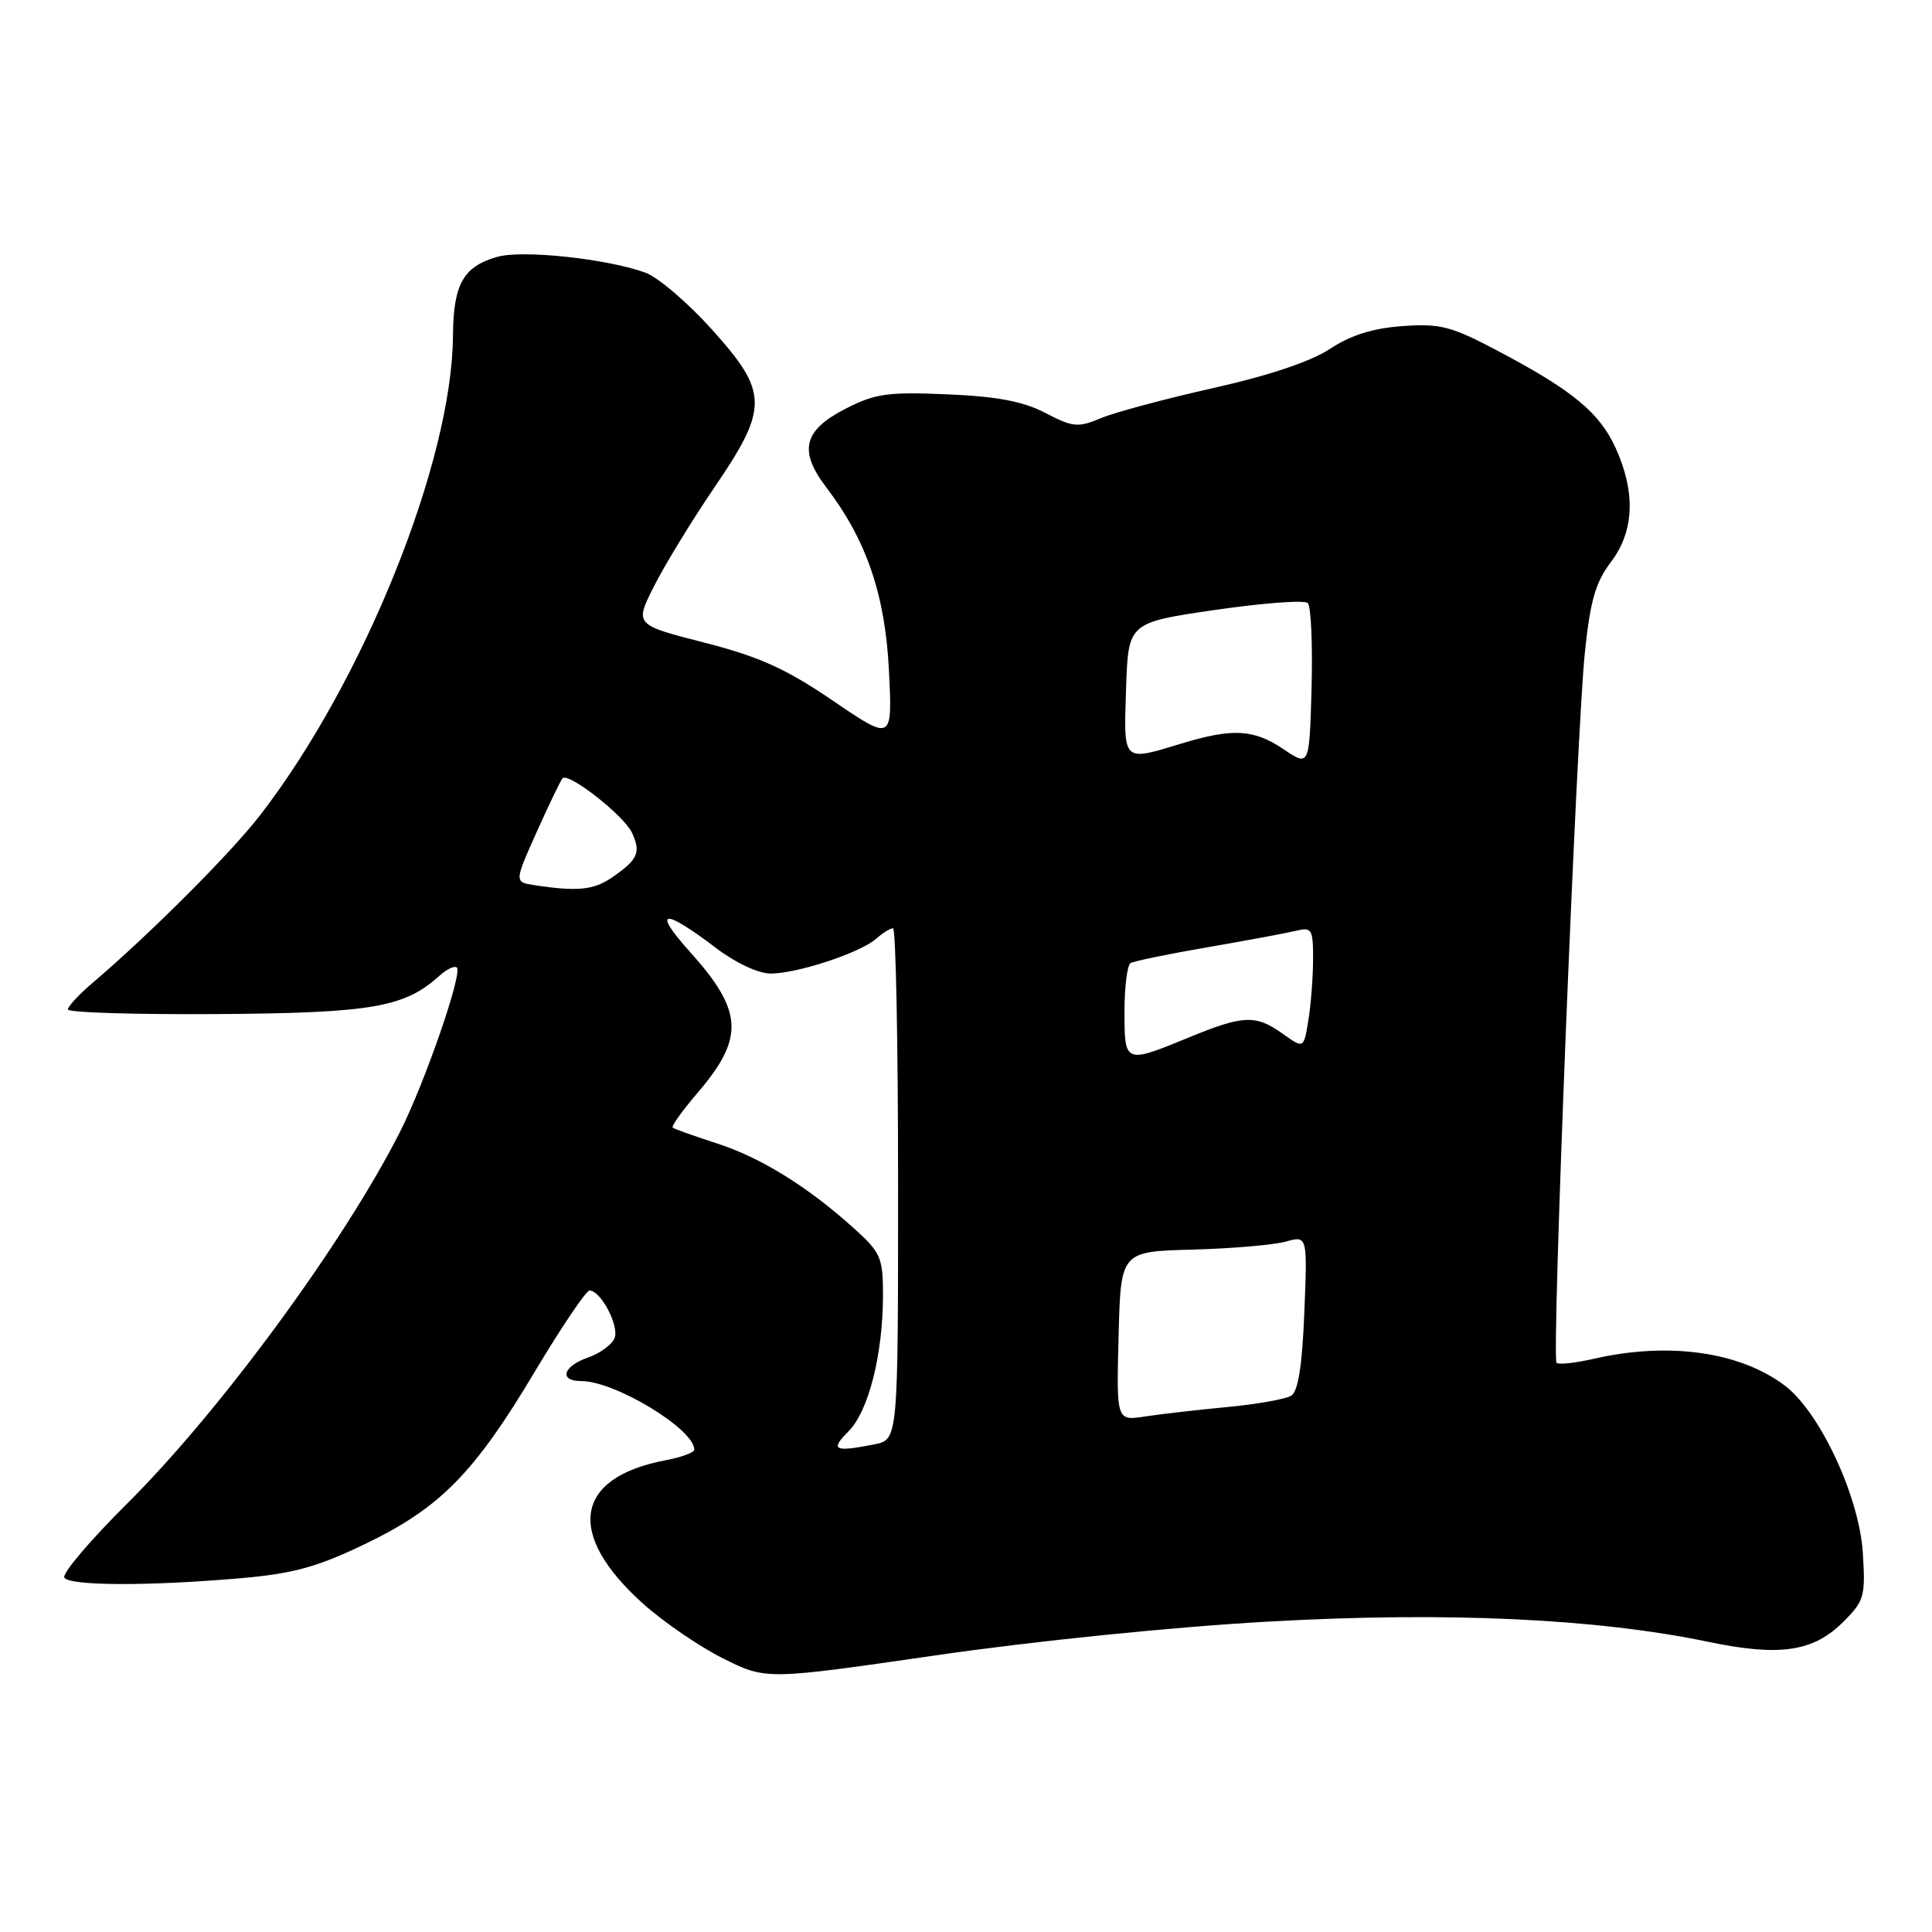 <?xml version="1.0" encoding="UTF-8" standalone="no"?>
<!DOCTYPE svg PUBLIC "-//W3C//DTD SVG 1.1//EN" "http://www.w3.org/Graphics/SVG/1.1/DTD/svg11.dtd" >
<svg xmlns="http://www.w3.org/2000/svg" xmlns:xlink="http://www.w3.org/1999/xlink" version="1.1" viewBox="0 0 256 256">
 <g >
 <path fill="currentColor"
d=" M 168.08 214.87 C 191.66 213.54 211.54 214.46 226.35 217.55 C 235.85 219.53 240.28 218.87 244.26 214.89 C 247.03 212.12 247.20 211.52 246.83 205.71 C 246.34 198.25 241.14 187.11 236.50 183.60 C 230.53 179.09 221.06 177.77 211.12 180.06 C 208.71 180.61 206.52 180.85 206.25 180.58 C 205.58 179.92 208.88 97.40 210.00 86.50 C 210.71 79.61 211.42 77.14 213.45 74.48 C 216.54 70.42 216.76 65.27 214.09 59.38 C 211.94 54.67 208.39 51.73 198.50 46.51 C 192.30 43.23 190.85 42.85 185.84 43.21 C 181.91 43.49 178.98 44.41 176.24 46.22 C 173.71 47.90 168.15 49.76 160.75 51.42 C 154.39 52.85 147.70 54.64 145.87 55.41 C 142.86 56.68 142.17 56.62 138.52 54.72 C 135.57 53.18 132.12 52.53 125.50 52.25 C 117.60 51.91 115.95 52.15 112.00 54.18 C 106.45 57.04 105.80 59.73 109.48 64.57 C 114.81 71.55 117.29 78.80 117.79 88.85 C 118.25 98.21 118.25 98.21 110.37 92.85 C 104.11 88.59 100.62 87.02 93.29 85.14 C 84.08 82.78 84.08 82.78 86.68 77.64 C 88.11 74.81 91.69 68.96 94.64 64.62 C 101.88 53.99 101.84 51.98 94.25 43.57 C 91.09 40.06 87.15 36.71 85.50 36.12 C 80.37 34.27 69.19 33.08 65.87 34.04 C 61.38 35.32 60.07 37.67 60.02 44.50 C 59.92 61.11 48.18 90.28 34.48 108.00 C 30.55 113.08 19.97 123.67 12.24 130.26 C 10.46 131.77 9.00 133.35 9.00 133.76 C 9.00 134.17 17.89 134.44 28.75 134.37 C 49.25 134.23 53.59 133.49 58.22 129.30 C 59.21 128.41 60.25 127.92 60.54 128.21 C 61.31 128.98 56.27 143.52 53.00 149.98 C 45.56 164.67 29.15 187.02 16.79 199.29 C 11.92 204.13 8.20 208.52 8.53 209.04 C 9.21 210.15 19.80 210.18 32.02 209.11 C 38.87 208.51 42.08 207.62 48.39 204.58 C 58.31 199.81 62.84 195.21 70.89 181.71 C 74.41 175.82 77.66 171.00 78.12 171.00 C 79.60 171.00 82.06 175.67 81.44 177.29 C 81.11 178.15 79.53 179.32 77.92 179.88 C 74.57 181.05 74.02 183.00 77.03 183.00 C 81.50 183.00 92.00 189.37 92.00 192.08 C 92.00 192.46 90.31 193.09 88.25 193.48 C 76.11 195.76 74.91 203.23 85.18 212.47 C 87.88 214.90 92.67 218.18 95.81 219.75 C 101.52 222.60 101.52 222.60 124.01 219.34 C 137.10 217.44 155.52 215.57 168.08 214.87 Z  M 112.43 189.66 C 115.09 187.00 117.00 179.46 117.00 171.57 C 117.00 166.66 116.70 165.96 113.21 162.81 C 107.06 157.26 100.87 153.41 95.00 151.51 C 91.97 150.53 89.33 149.59 89.13 149.41 C 88.93 149.24 90.41 147.17 92.42 144.82 C 98.68 137.51 98.49 133.99 91.41 126.11 C 86.34 120.47 87.85 120.27 94.91 125.64 C 97.49 127.60 100.49 129.00 102.13 129.00 C 105.64 129.00 113.98 126.25 116.08 124.40 C 116.95 123.63 117.96 123.00 118.33 123.00 C 118.70 123.00 119.00 138.24 119.00 156.88 C 119.00 190.75 119.00 190.75 115.88 191.38 C 110.54 192.44 109.94 192.15 112.43 189.66 Z  M 148.22 177.05 C 148.50 165.83 148.50 165.83 158.00 165.58 C 163.22 165.44 168.79 164.96 170.37 164.52 C 173.24 163.72 173.24 163.72 172.83 173.92 C 172.55 180.96 172.01 184.37 171.09 184.94 C 170.36 185.39 166.55 186.07 162.63 186.44 C 158.71 186.81 153.80 187.37 151.72 187.69 C 147.93 188.27 147.93 188.27 148.22 177.05 Z  M 149.00 134.06 C 149.00 130.79 149.36 127.90 149.80 127.62 C 150.24 127.35 154.85 126.40 160.05 125.51 C 165.25 124.61 170.51 123.63 171.75 123.33 C 173.82 122.83 174.00 123.12 173.99 127.14 C 173.98 129.54 173.70 133.18 173.36 135.23 C 172.75 138.96 172.75 138.96 169.97 136.98 C 166.38 134.42 164.76 134.49 157.50 137.48 C 149.04 140.96 149.00 140.95 149.00 134.06 Z  M 70.82 117.29 C 68.14 116.88 68.14 116.88 71.13 110.21 C 72.77 106.55 74.31 103.36 74.54 103.13 C 75.36 102.31 82.73 108.10 83.76 110.38 C 84.95 112.99 84.53 113.91 81.03 116.31 C 78.64 117.94 76.46 118.15 70.82 117.29 Z  M 170.10 99.29 C 166.14 96.62 163.35 96.46 156.59 98.51 C 148.68 100.91 148.89 101.11 149.21 91.25 C 149.50 82.50 149.50 82.50 161.00 80.82 C 167.32 79.90 172.85 79.48 173.29 79.91 C 173.72 80.33 173.94 85.38 173.79 91.13 C 173.50 101.58 173.50 101.58 170.10 99.29 Z "/>
</g>
</svg>